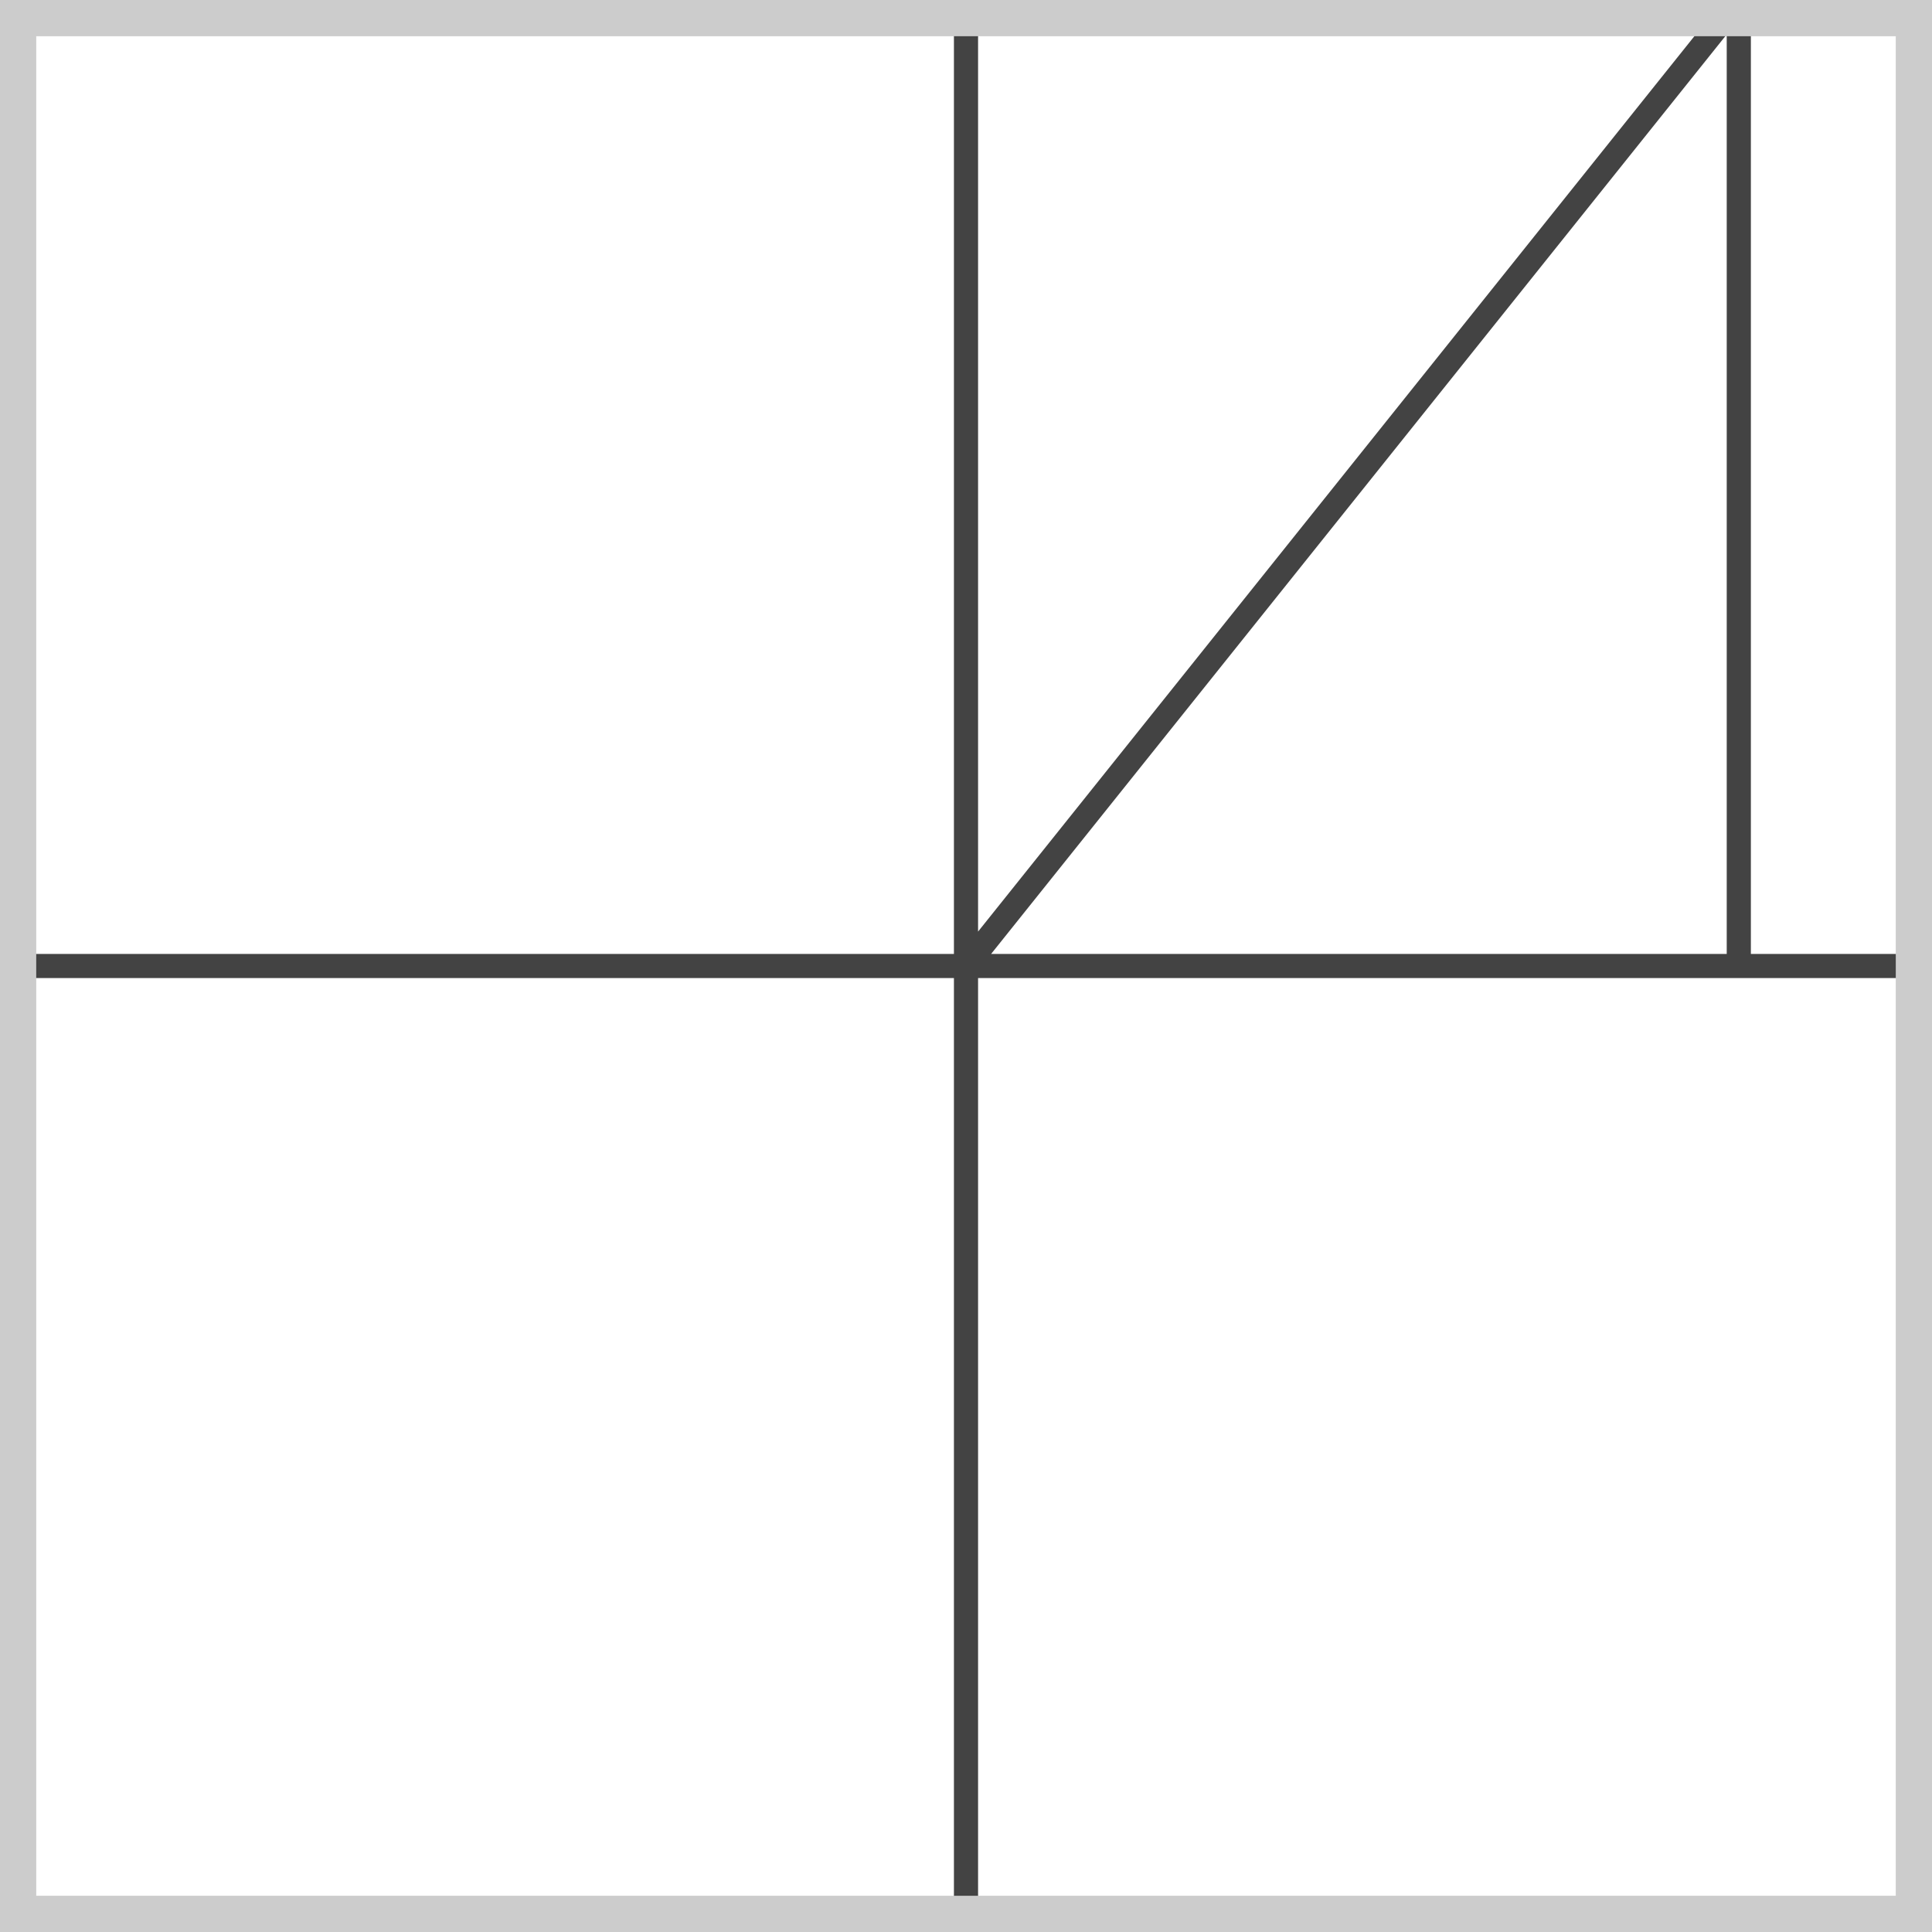 <svg height="400" style='style="outline: 5px solid #800000;"' viewBox="0 0 400 400" width="400" xmlns="http://www.w3.org/2000/svg">
<rect fill="#ffffff" height="400" width="400" x="0" y="0"/>
<path d="M200,200 L200,240 L200,320 L200,320 L200,320 L200,320 L200,320 L200,200 L200,-80 L200,200 L200,200 L200,-160 L200,560 L200,-120 L200,480 L200,200 L320,200 L600,200 L120,200 L120,200 L200,200 L200,-40 L200,200 L200,200 L-160,200 L360,200 L360,200 L360,200 L400,200 L760,200 L200,200 L200,560 L200,200 L-80,200 L480,200 L200,200 L200,200 L200,200 L200,560 L200,-40 L200,480 L200,200 L200,200 L200,200 L200,200 L200,200 L200,200 L200,200 L-40,200 L200,200 L360,200 L360,200 L360,200 L360,200 L360,0 L200,200 L200,80 L200,200 L200,200 L440,200 L200,200 L200,200 L480,200 L200,200 L200,400" fill="none" stroke="#2f2f2f" stroke-opacity="0.9" stroke-width="5"/>
<rect fill="#ffffff" fill-opacity="0.0" height="400" stroke="#cccccc" stroke-width="15" width="400" x="0" y="0"/>
</svg>